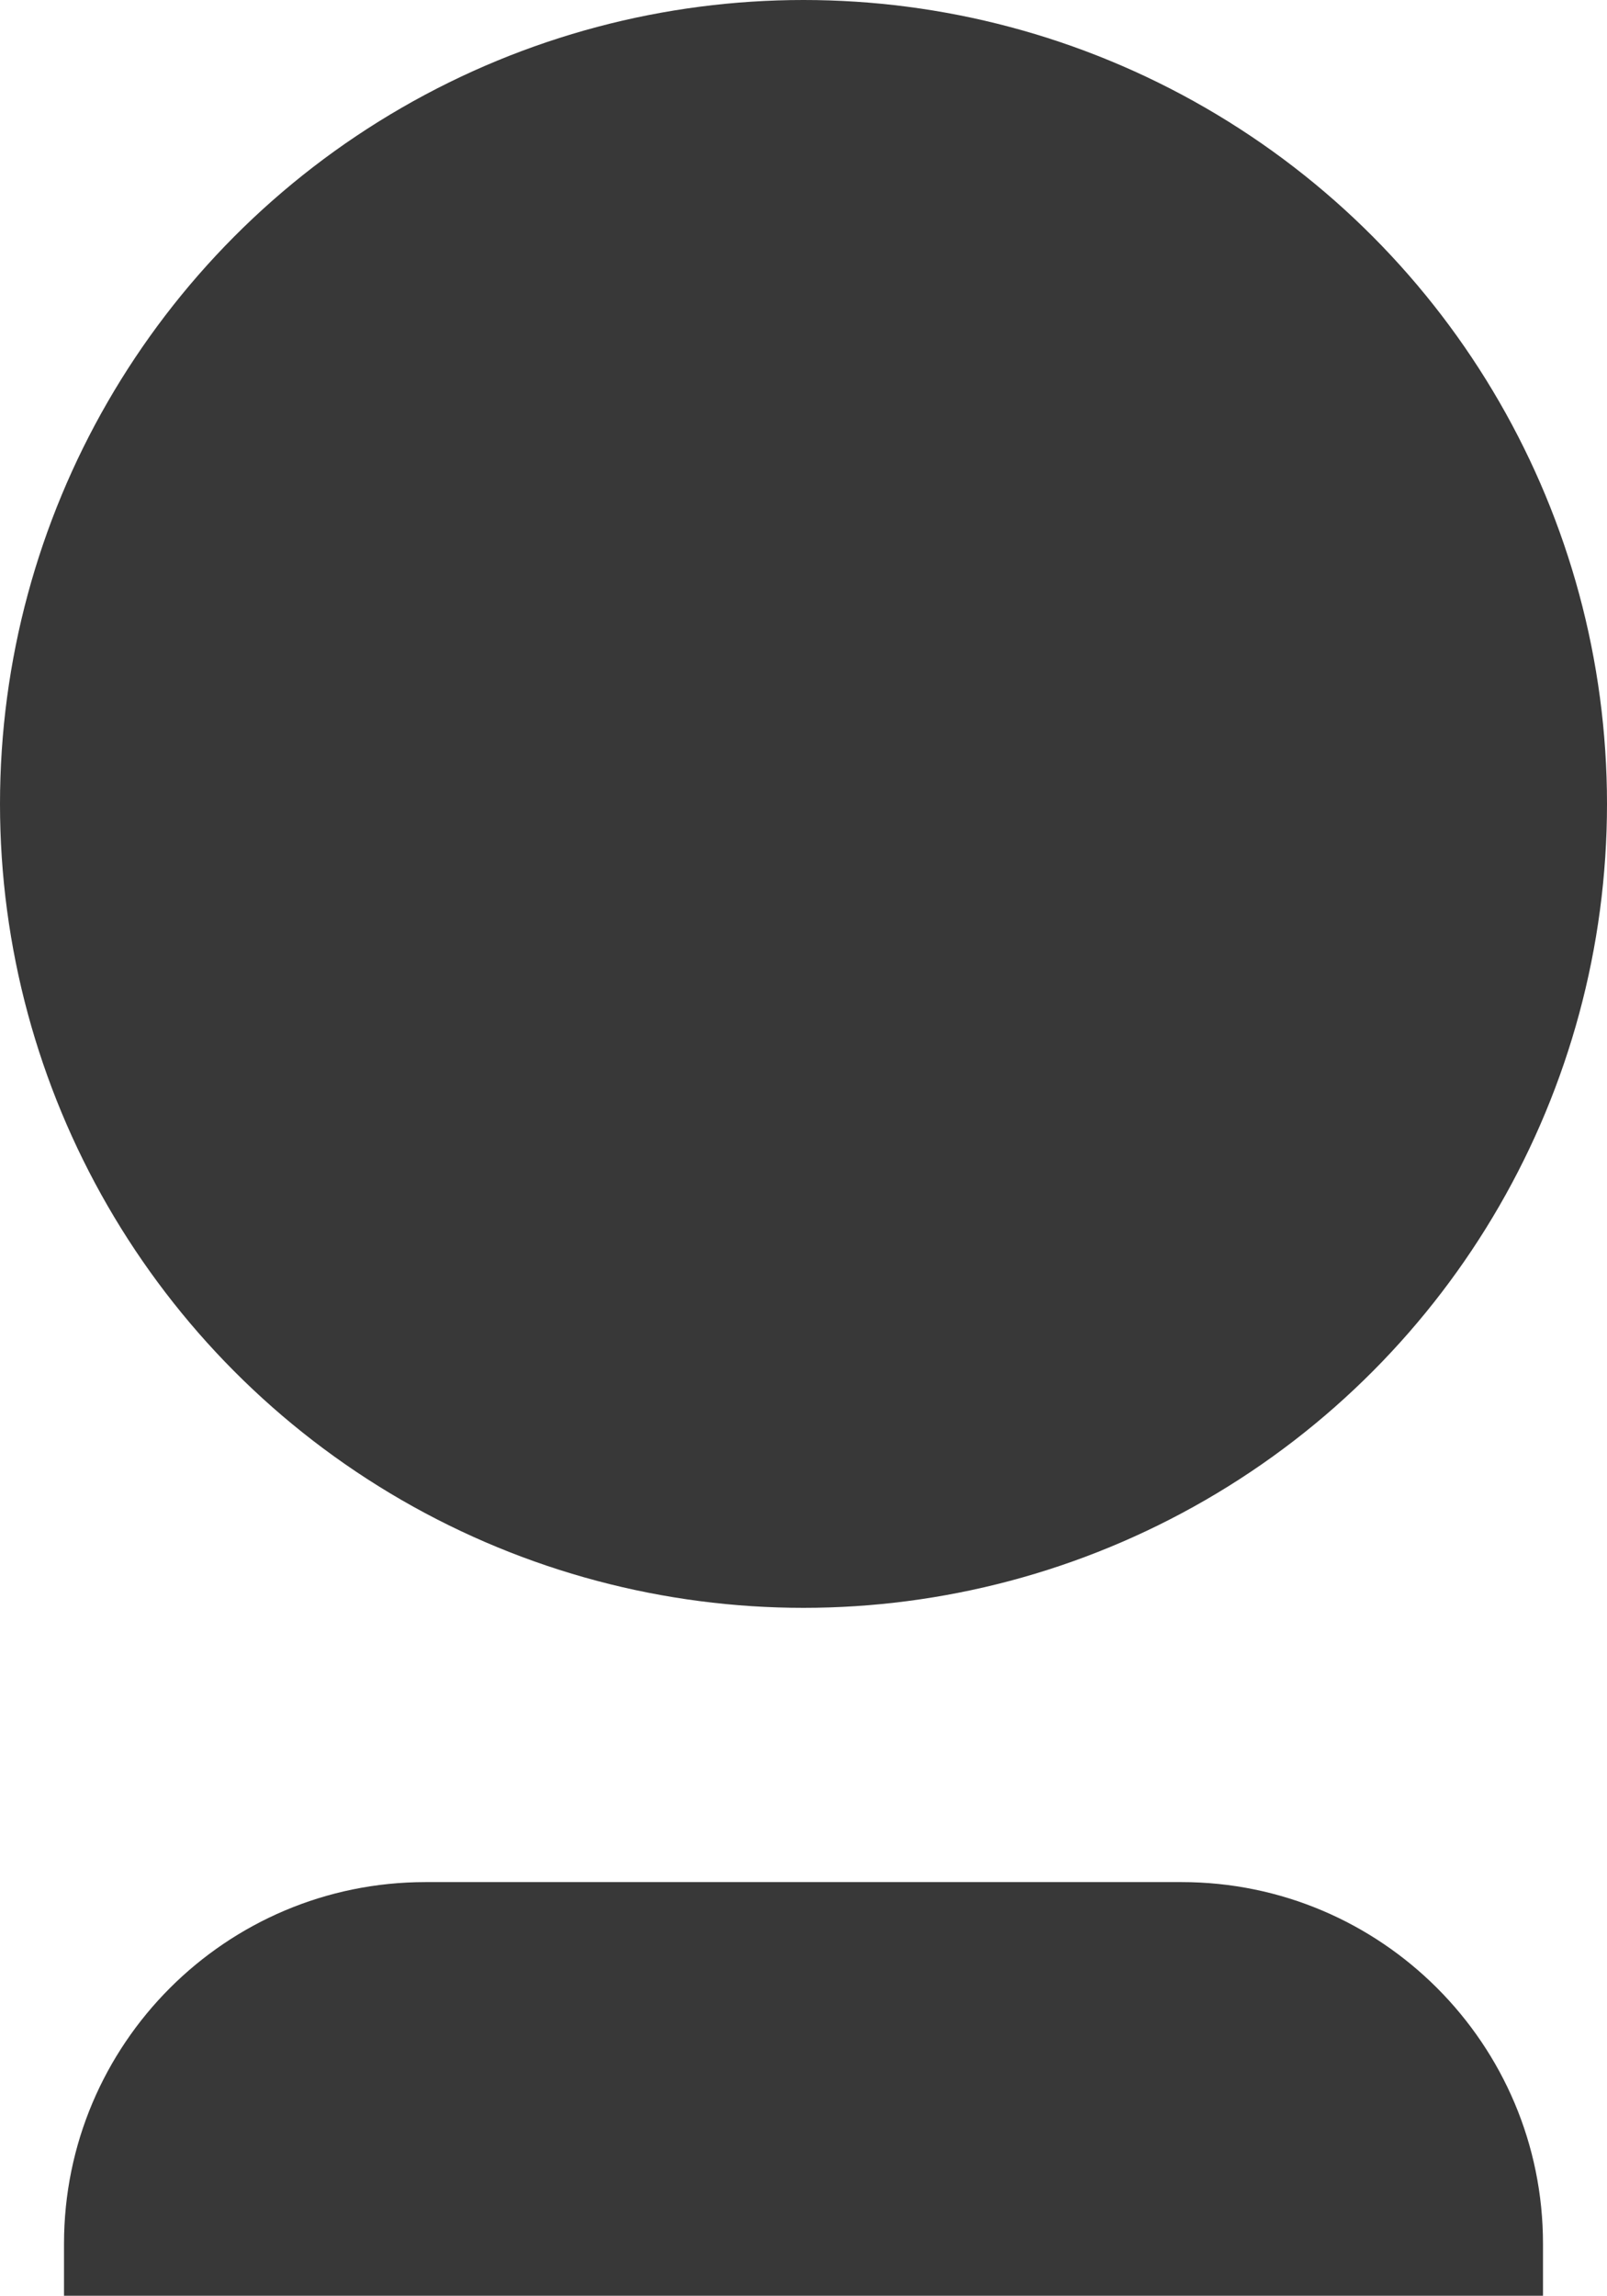 <?xml version="1.0" encoding="UTF-8"?><svg id="a" xmlns="http://www.w3.org/2000/svg" width="213.4" height="304.7" viewBox="0 0 213.4 304.7"><g id="b"><g id="c"><g><circle cx="106.7" cy="106.7" r="106.7" fill="#383838"/><path d="M156.9,249.8H56.5c-26.5,0-48,21.5-48,48v6.9H204.9v-6.9c0-26.5-21.5-48-48-48h0Z" fill="#383838"/></g></g></g></svg>